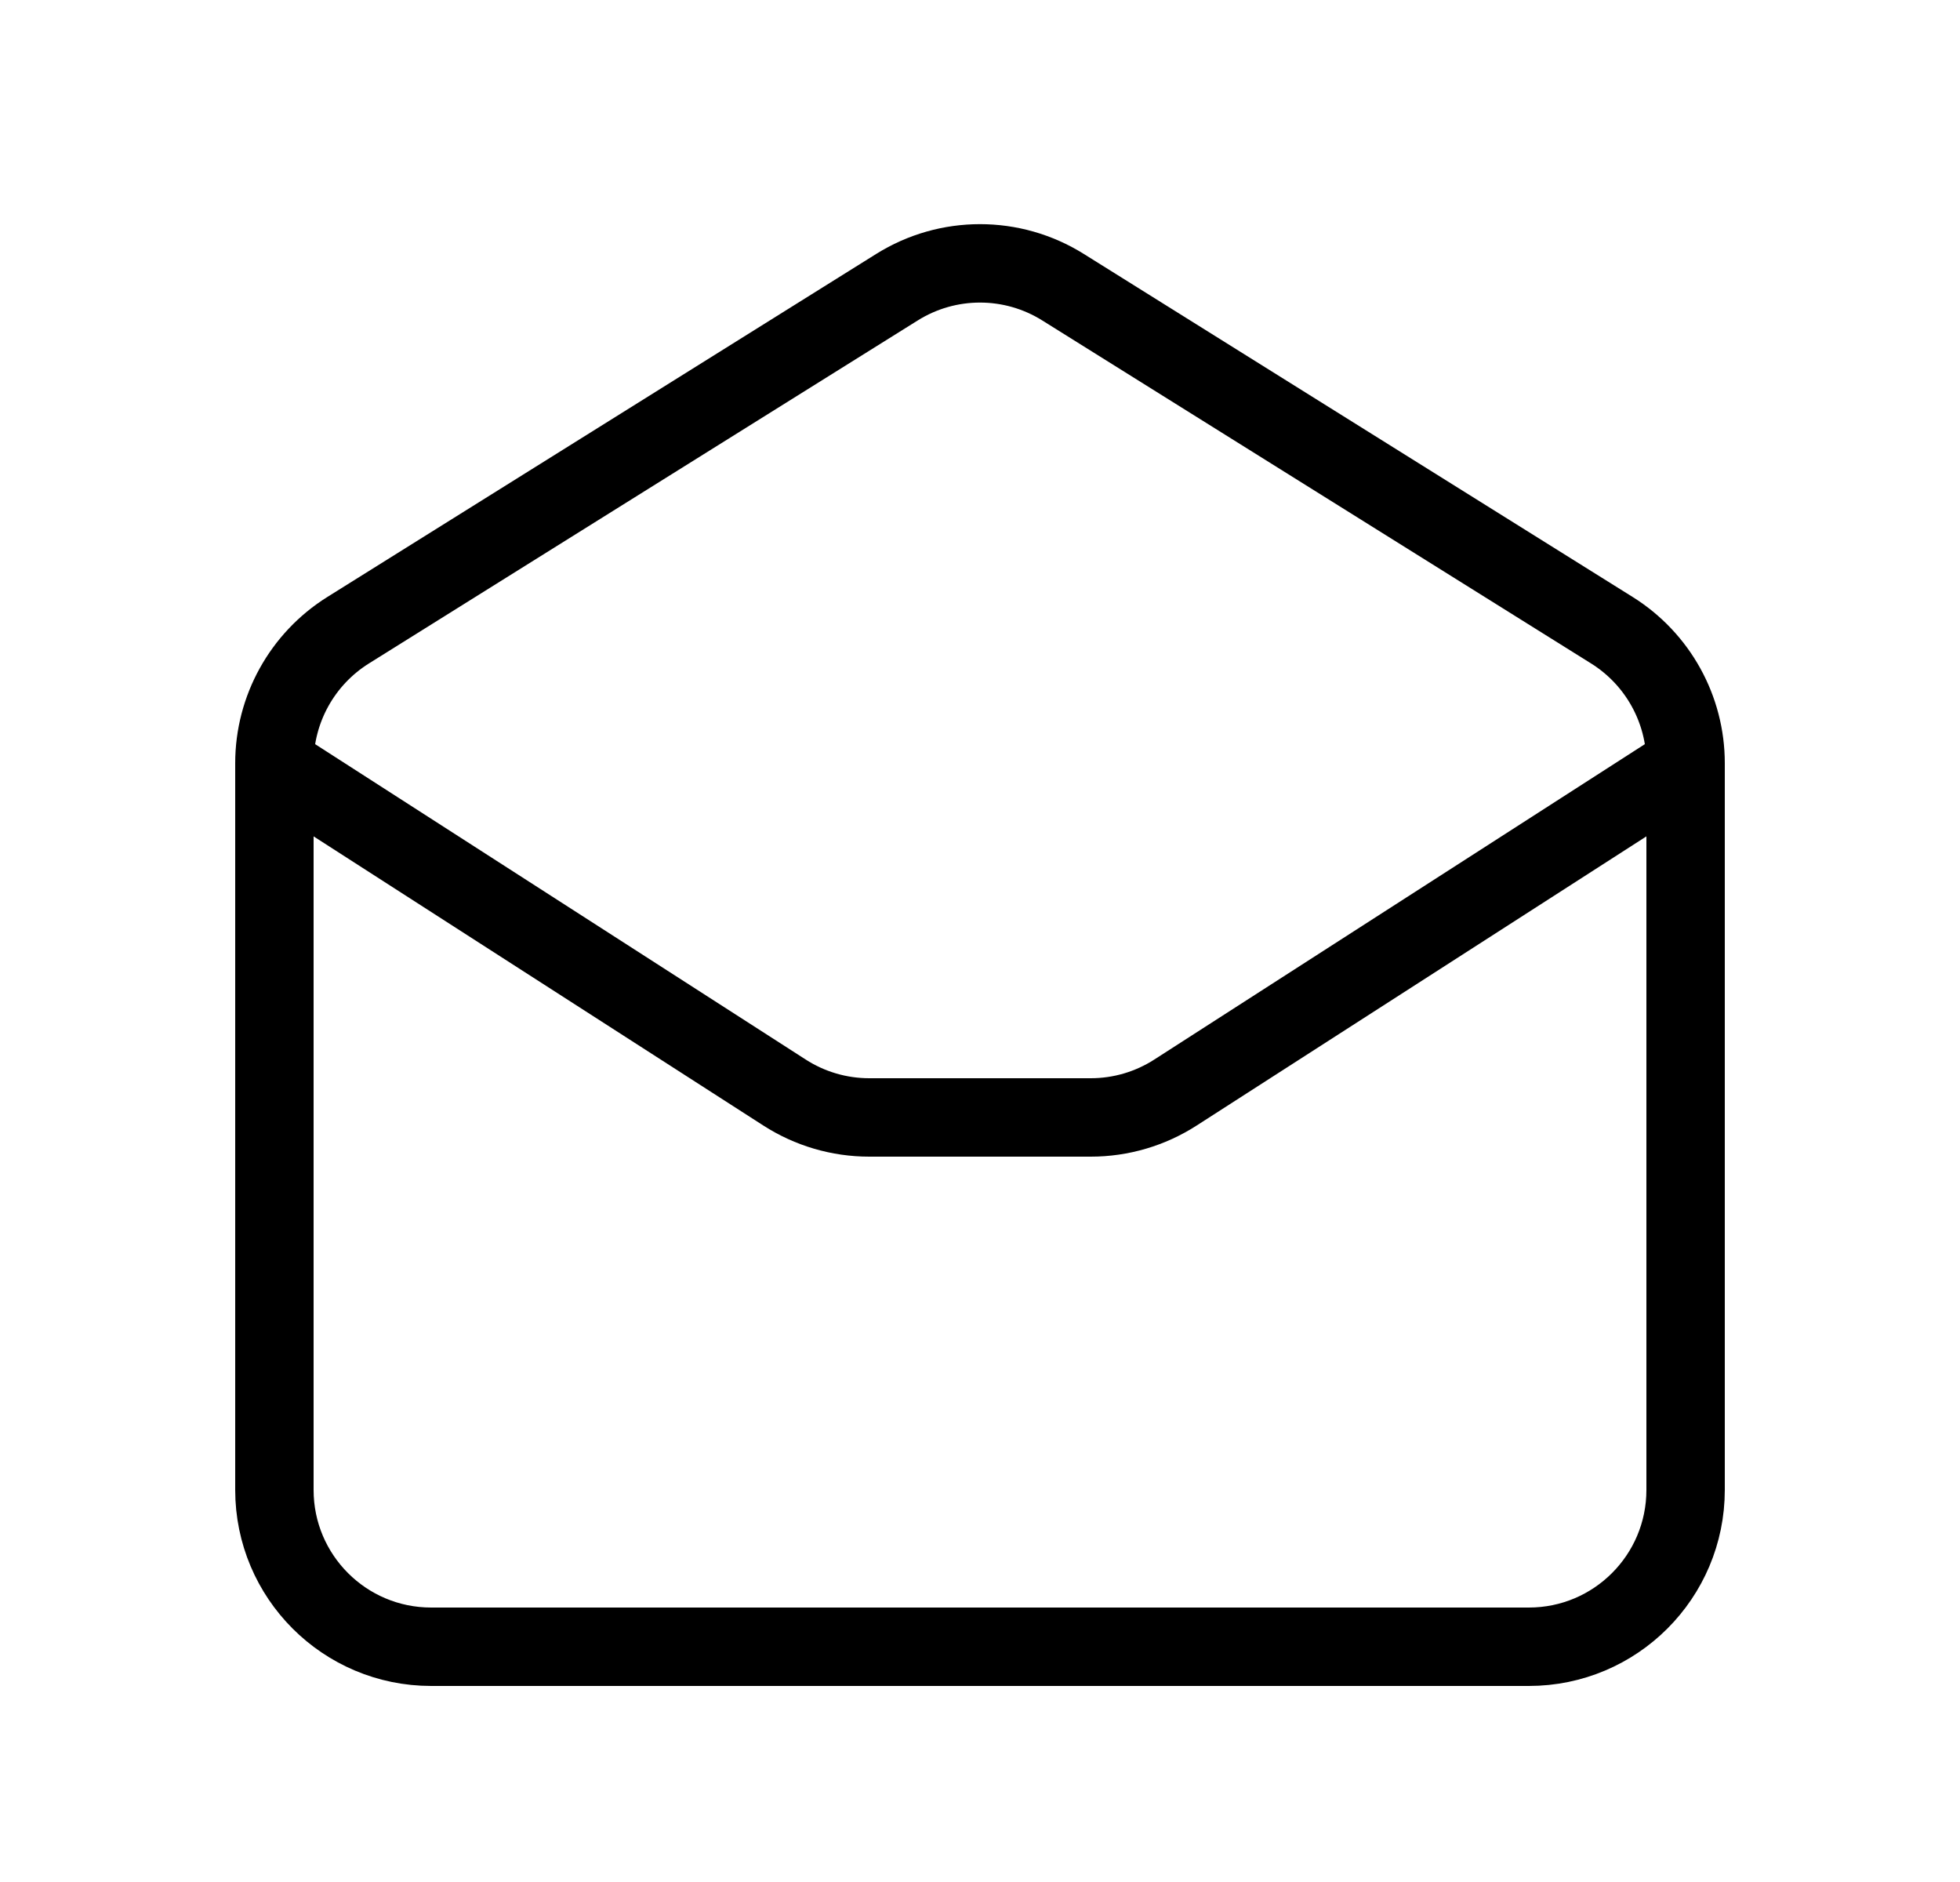 <svg width="25" height="24" viewBox="0 0 25 24" fill="none" xmlns="http://www.w3.org/2000/svg">
<path d="M3.5 9.75V19C3.5 20.105 4.395 21 5.5 21H19.5C20.605 21 21.5 20.105 21.5 19V9.75M3.5 9.75V9.733C3.5 9.044 3.855 8.403 4.44 8.037L11.44 3.663C12.088 3.257 12.912 3.257 13.56 3.663L20.56 8.037C21.145 8.403 21.5 9.044 21.5 9.733V9.75M3.5 9.75L10.006 13.932C10.329 14.14 10.704 14.25 11.087 14.25H13.913C14.296 14.25 14.671 14.14 14.994 13.932L21.5 9.75" stroke="black" stroke-linejoin="round"/>
</svg>
